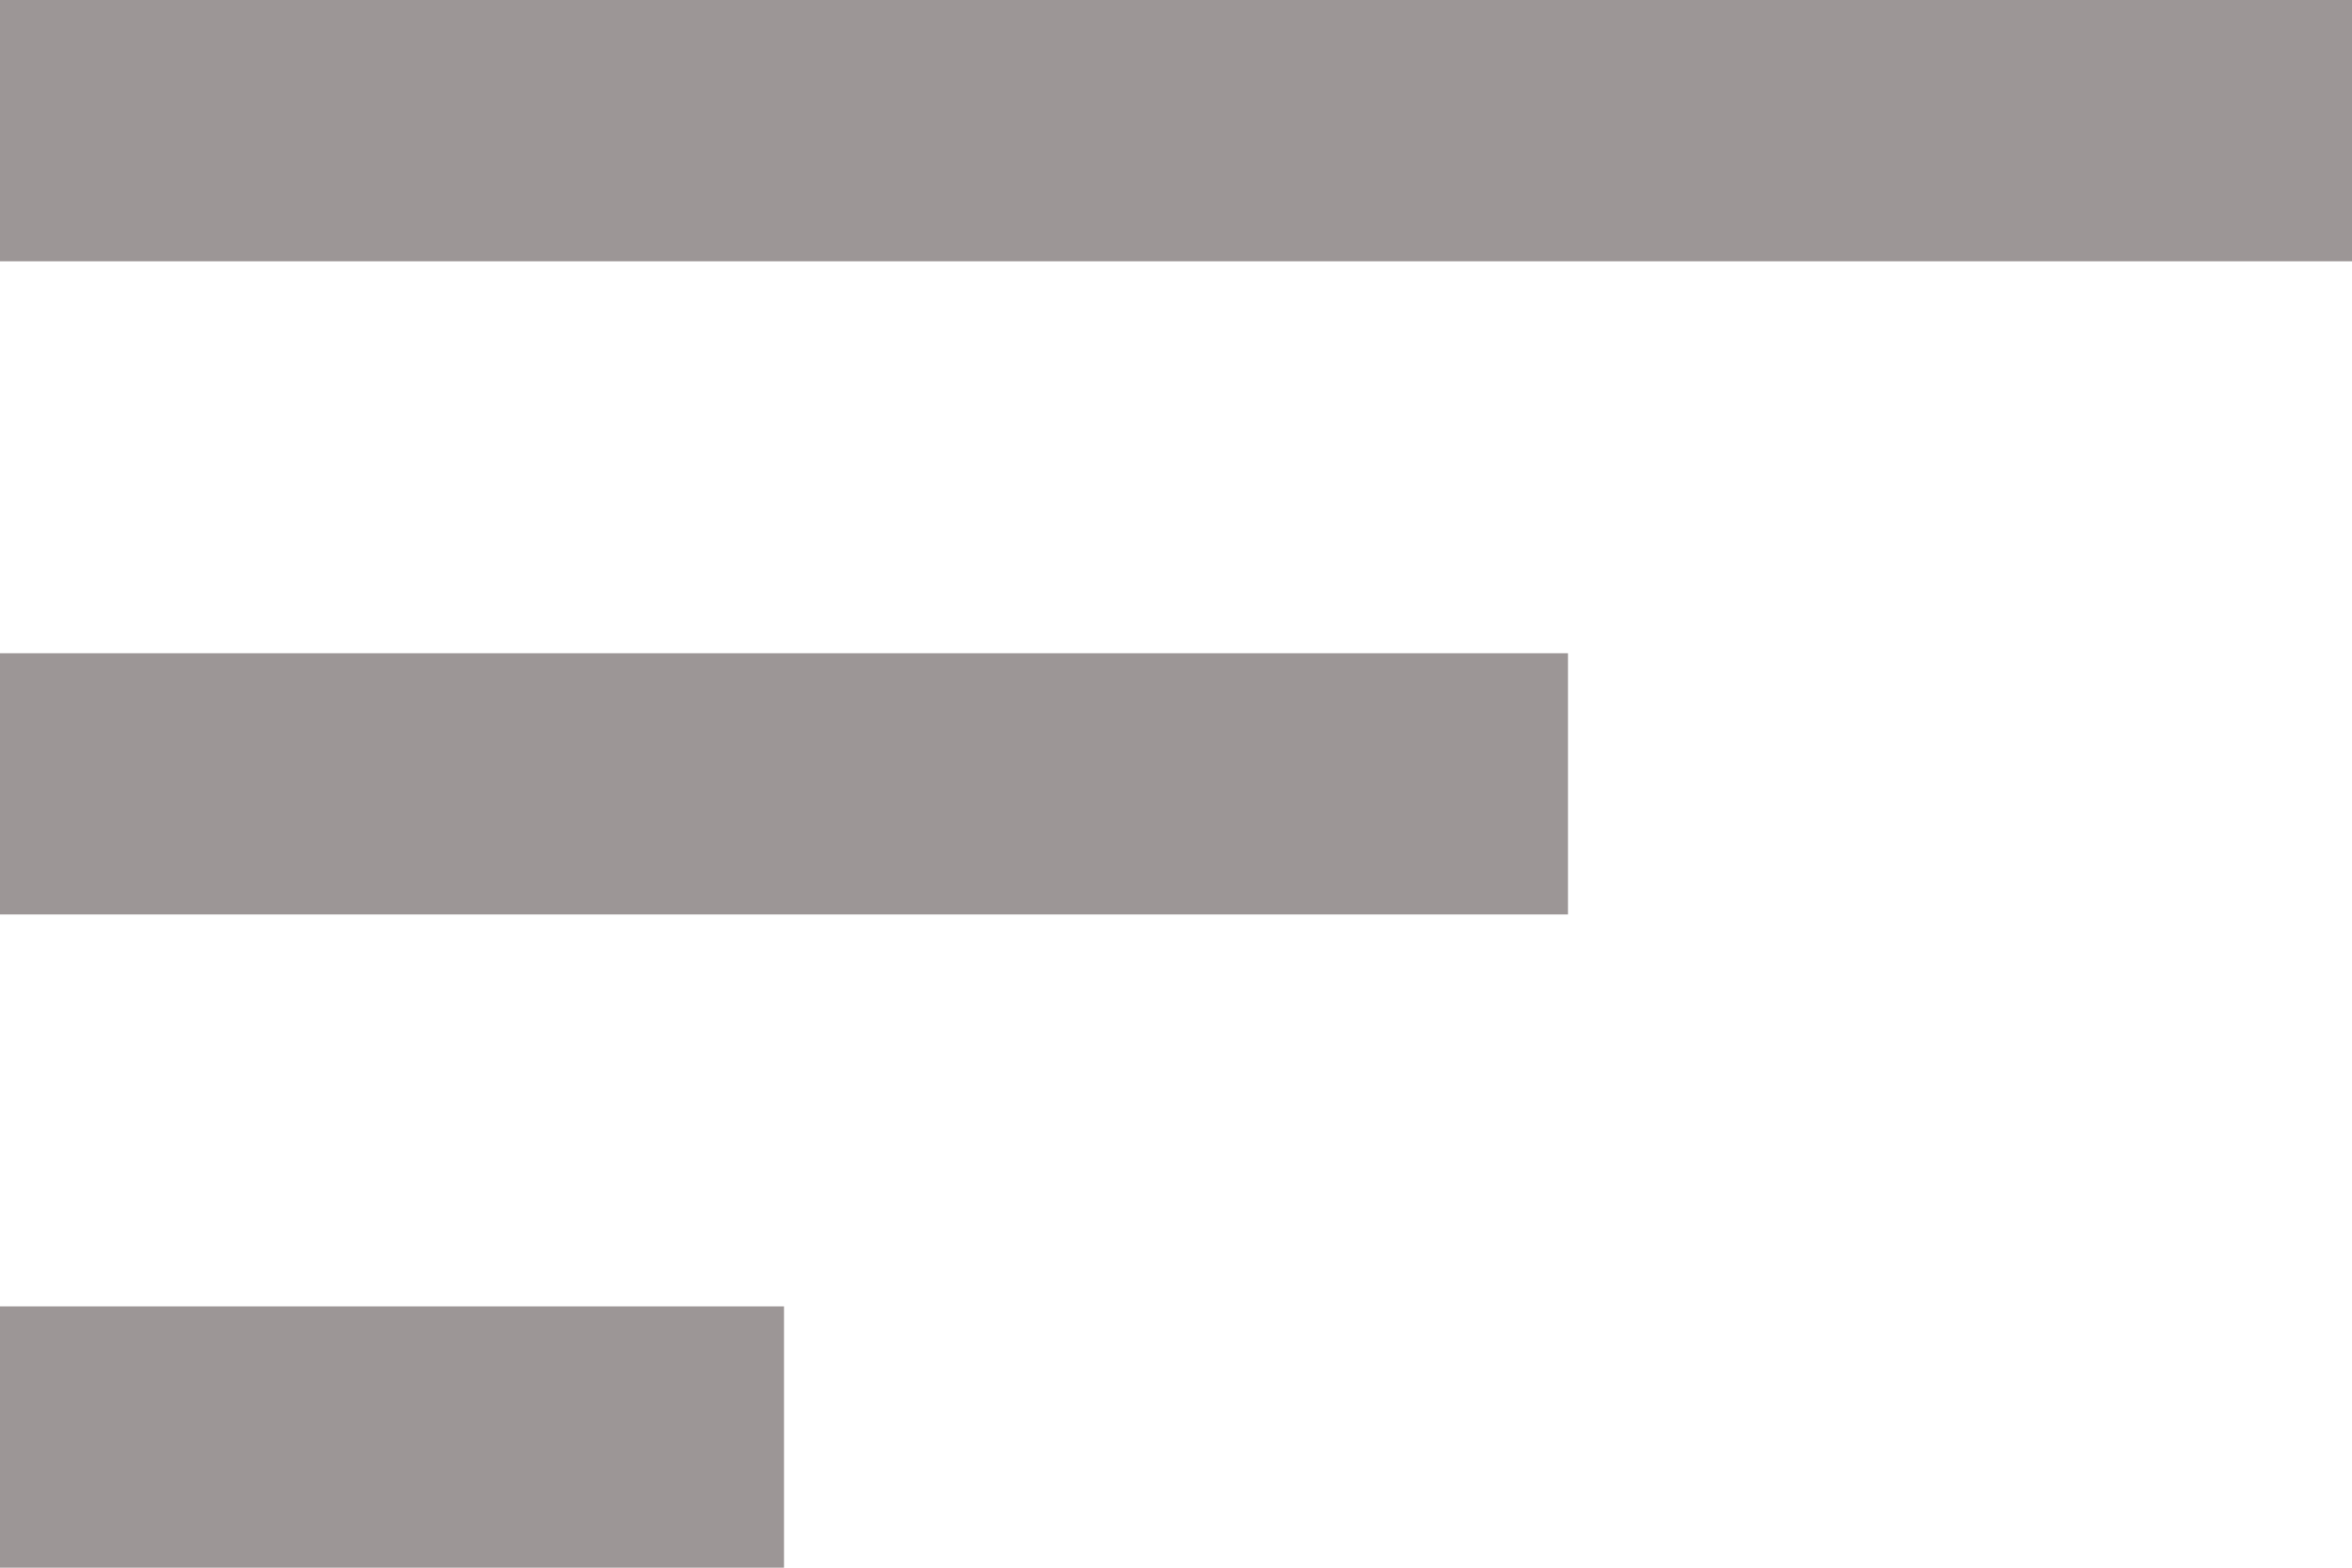 <svg xmlns="http://www.w3.org/2000/svg" width="18" height="12" viewBox="0 0 18 12">
    <g fill="none" fill-rule="evenodd">
        <path fill="#9C9696" fill-rule="nonzero" d="M3 18h6v-2H3v2zM3 6v2h18V6H3zm0 7h12v-2H3v2z" transform="translate(-3 -6)"/>
        <path d="M0 0L24 0 24 24 0 24z" transform="translate(-3 -6)"/>
    </g>
</svg>
